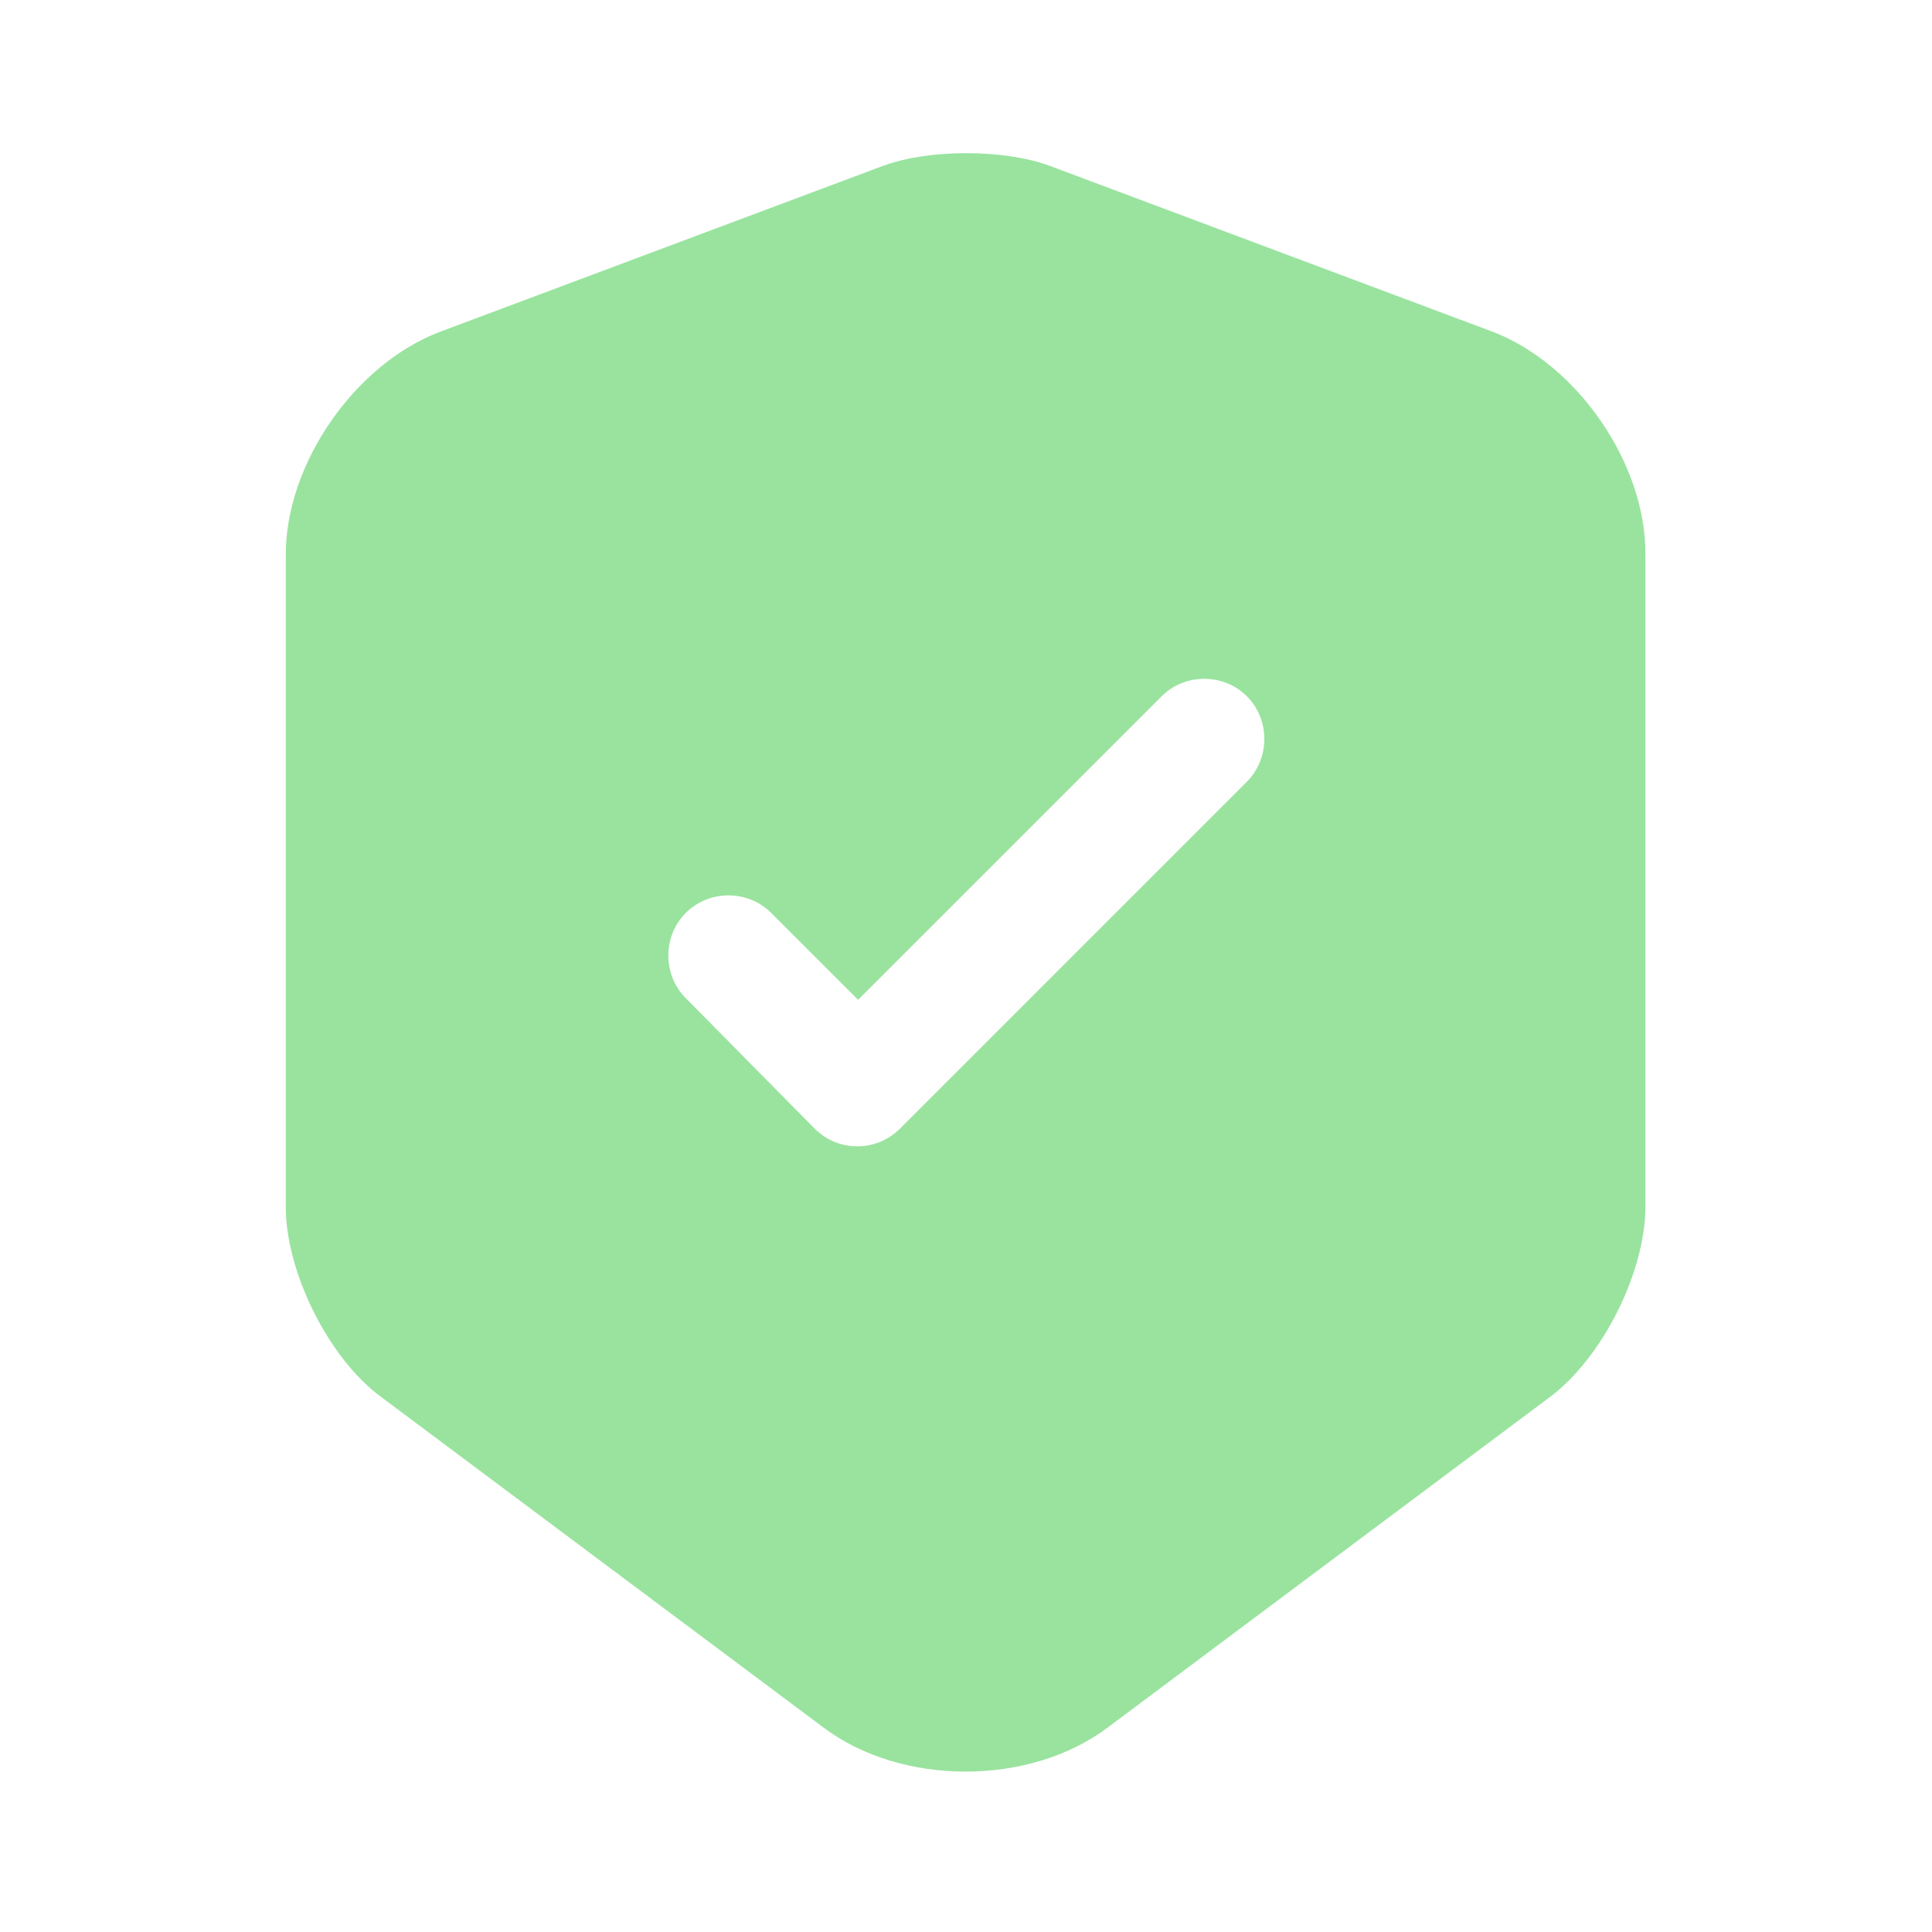 <svg width="55" height="55" viewBox="0 0 55 55" fill="none" xmlns="http://www.w3.org/2000/svg">
<path d="M42.487 9.442L29.883 4.721C28.576 4.24 26.445 4.24 25.139 4.721L12.535 9.442C10.106 10.358 8.135 13.2 8.135 15.79V34.352C8.135 36.208 9.349 38.66 10.839 39.76L23.443 49.179C25.666 50.852 29.31 50.852 31.533 49.179L44.137 39.76C45.626 38.638 46.841 36.208 46.841 34.352V15.79C46.864 13.2 44.893 10.358 42.487 9.442ZM35.474 22.275L25.62 32.129C25.276 32.473 24.841 32.633 24.406 32.633C23.97 32.633 23.535 32.473 23.191 32.129L19.524 28.417C18.86 27.752 18.86 26.652 19.524 25.988C20.189 25.323 21.289 25.323 21.953 25.988L24.428 28.462L33.068 19.823C33.733 19.158 34.833 19.158 35.497 19.823C36.162 20.488 36.162 21.61 35.474 22.275Z" fill="#99E39E"/>
</svg>
